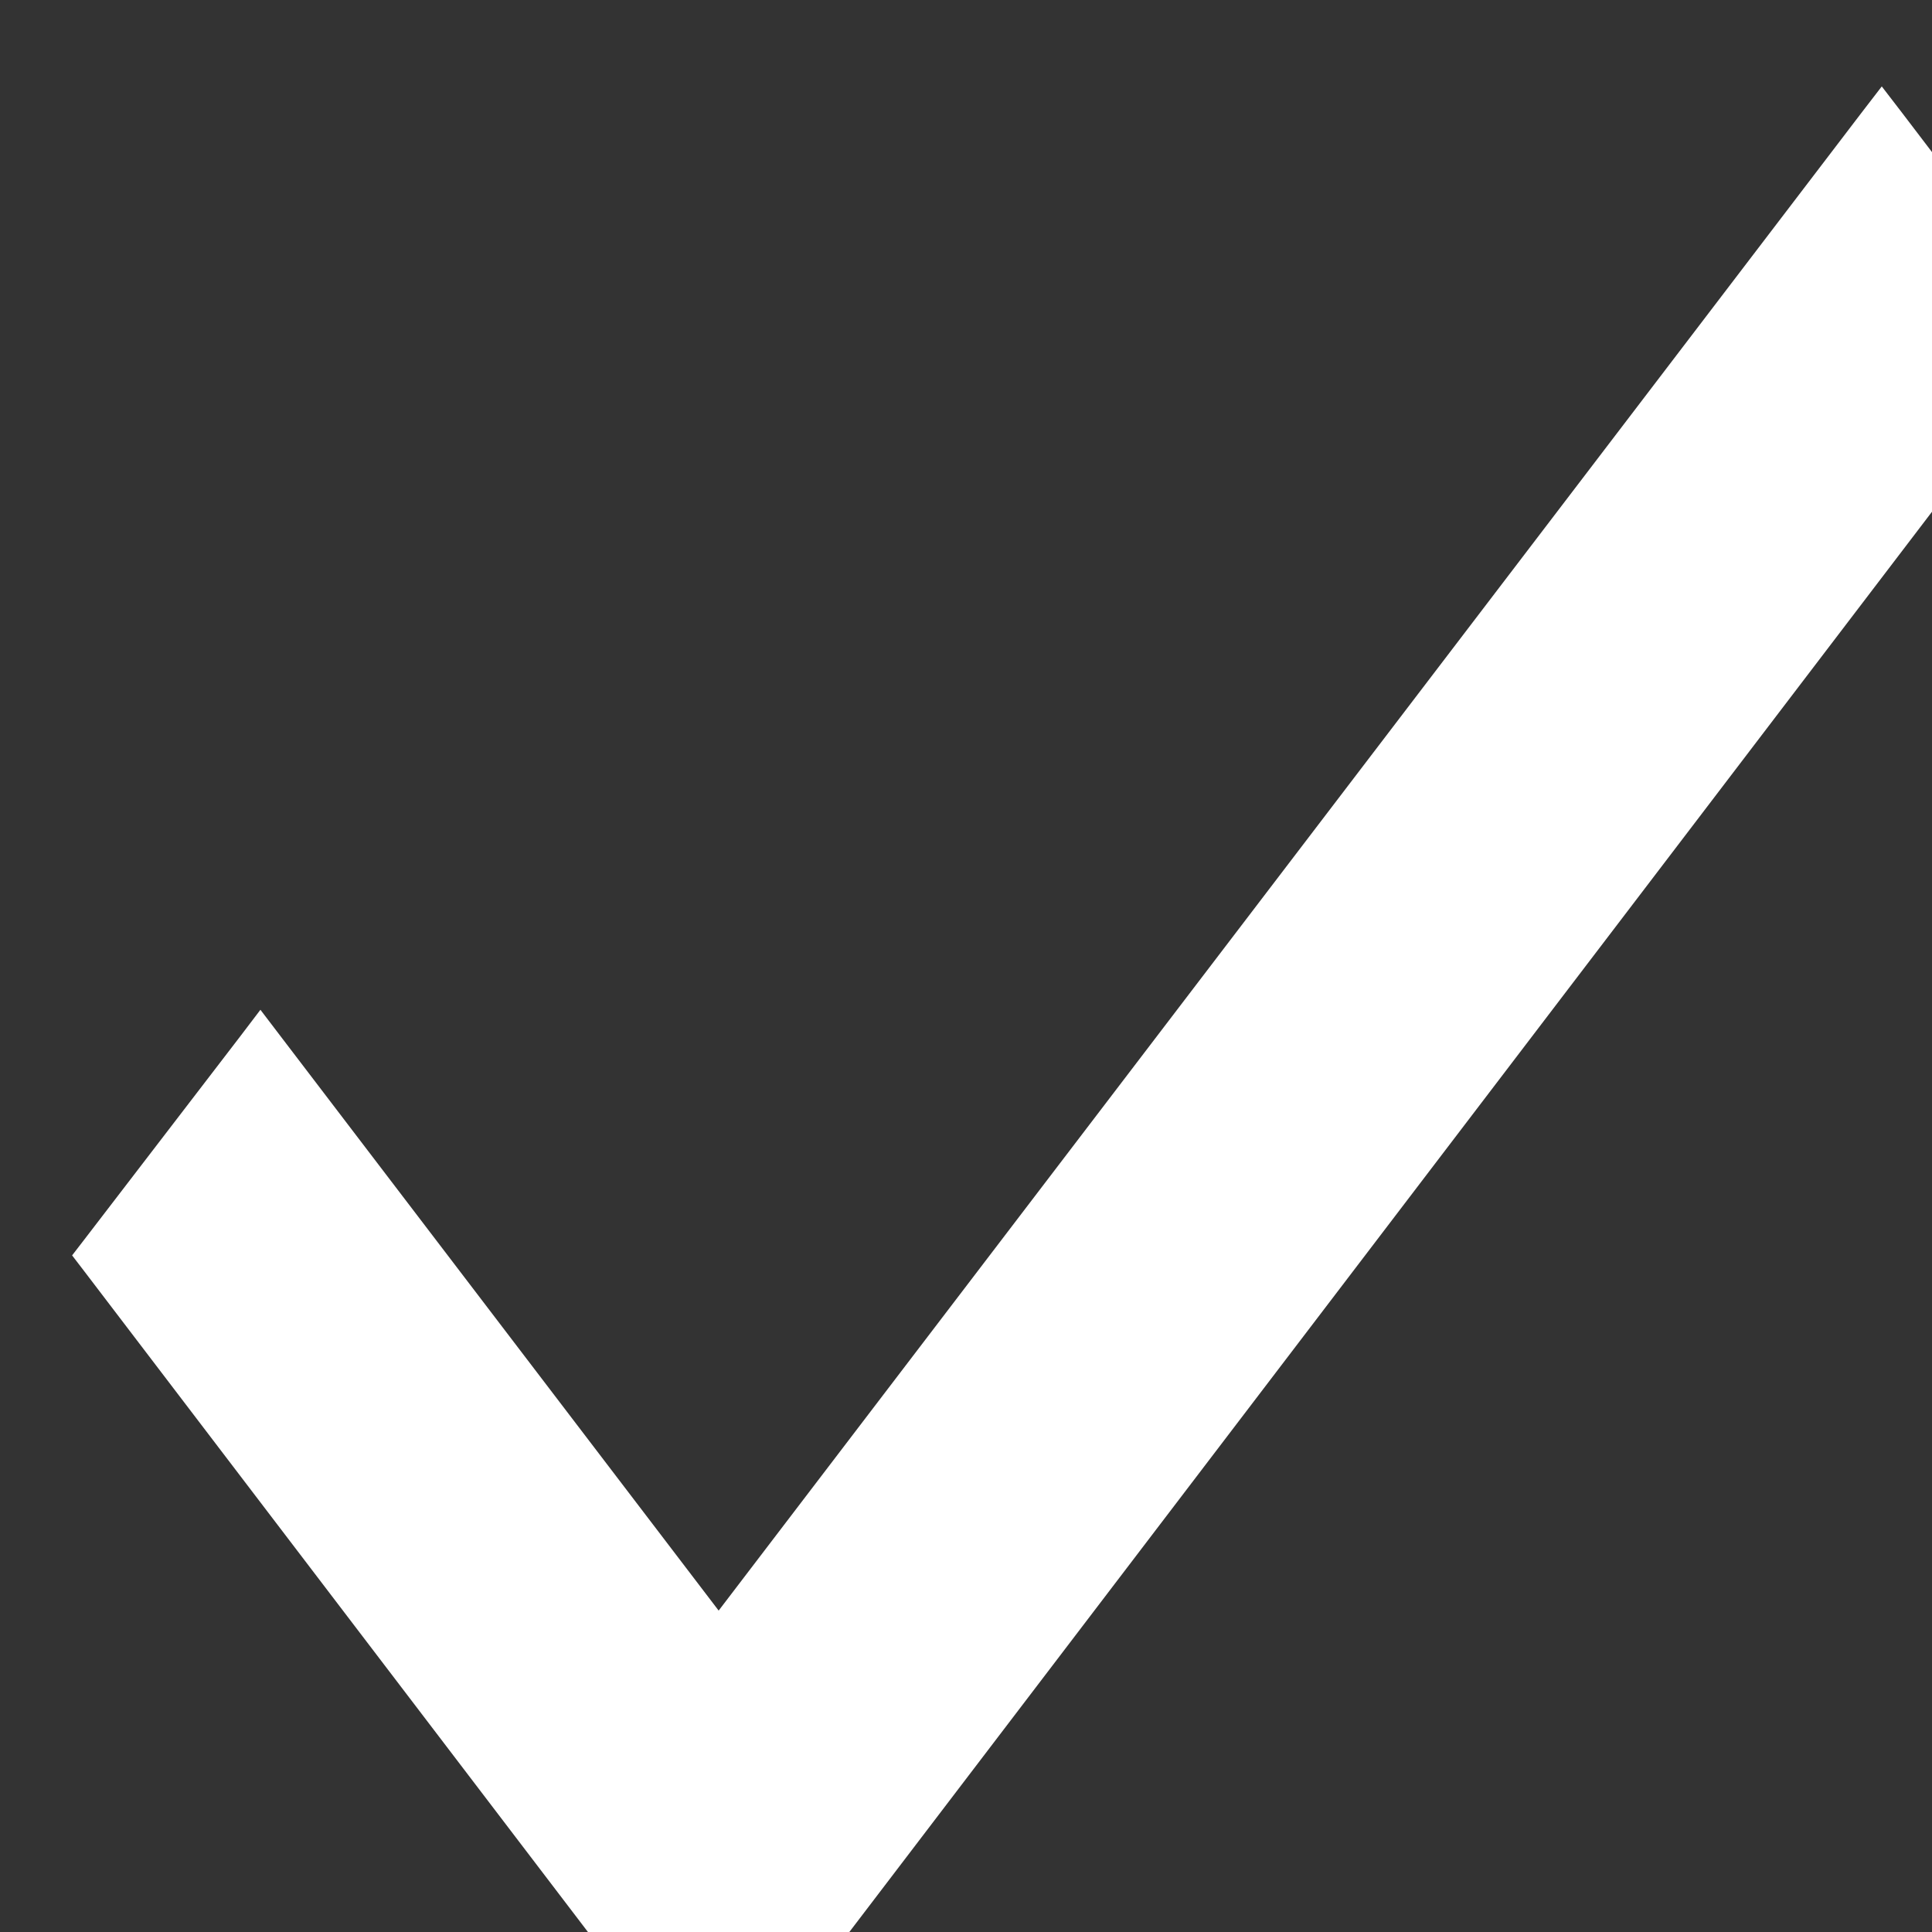 <svg width="15" height="15" fill="none" xmlns="http://www.w3.org/2000/svg">
  <rect width="100%" height="100%" fill="#333333" stroke="none"/>
  <path d="M5.58 12.67 2.102 8.11l-.08-.105-.079.104-1.21 1.577-.047.061.046.06L5.5 16.062l.08.104.079-.104L15.892 2.638l.046-.06-.046-.061L14.69.939l-.08-.104-.08.104-8.95 11.73Z" fill="#fff" stroke="#fff" stroke-width=".2"/>
</svg>
